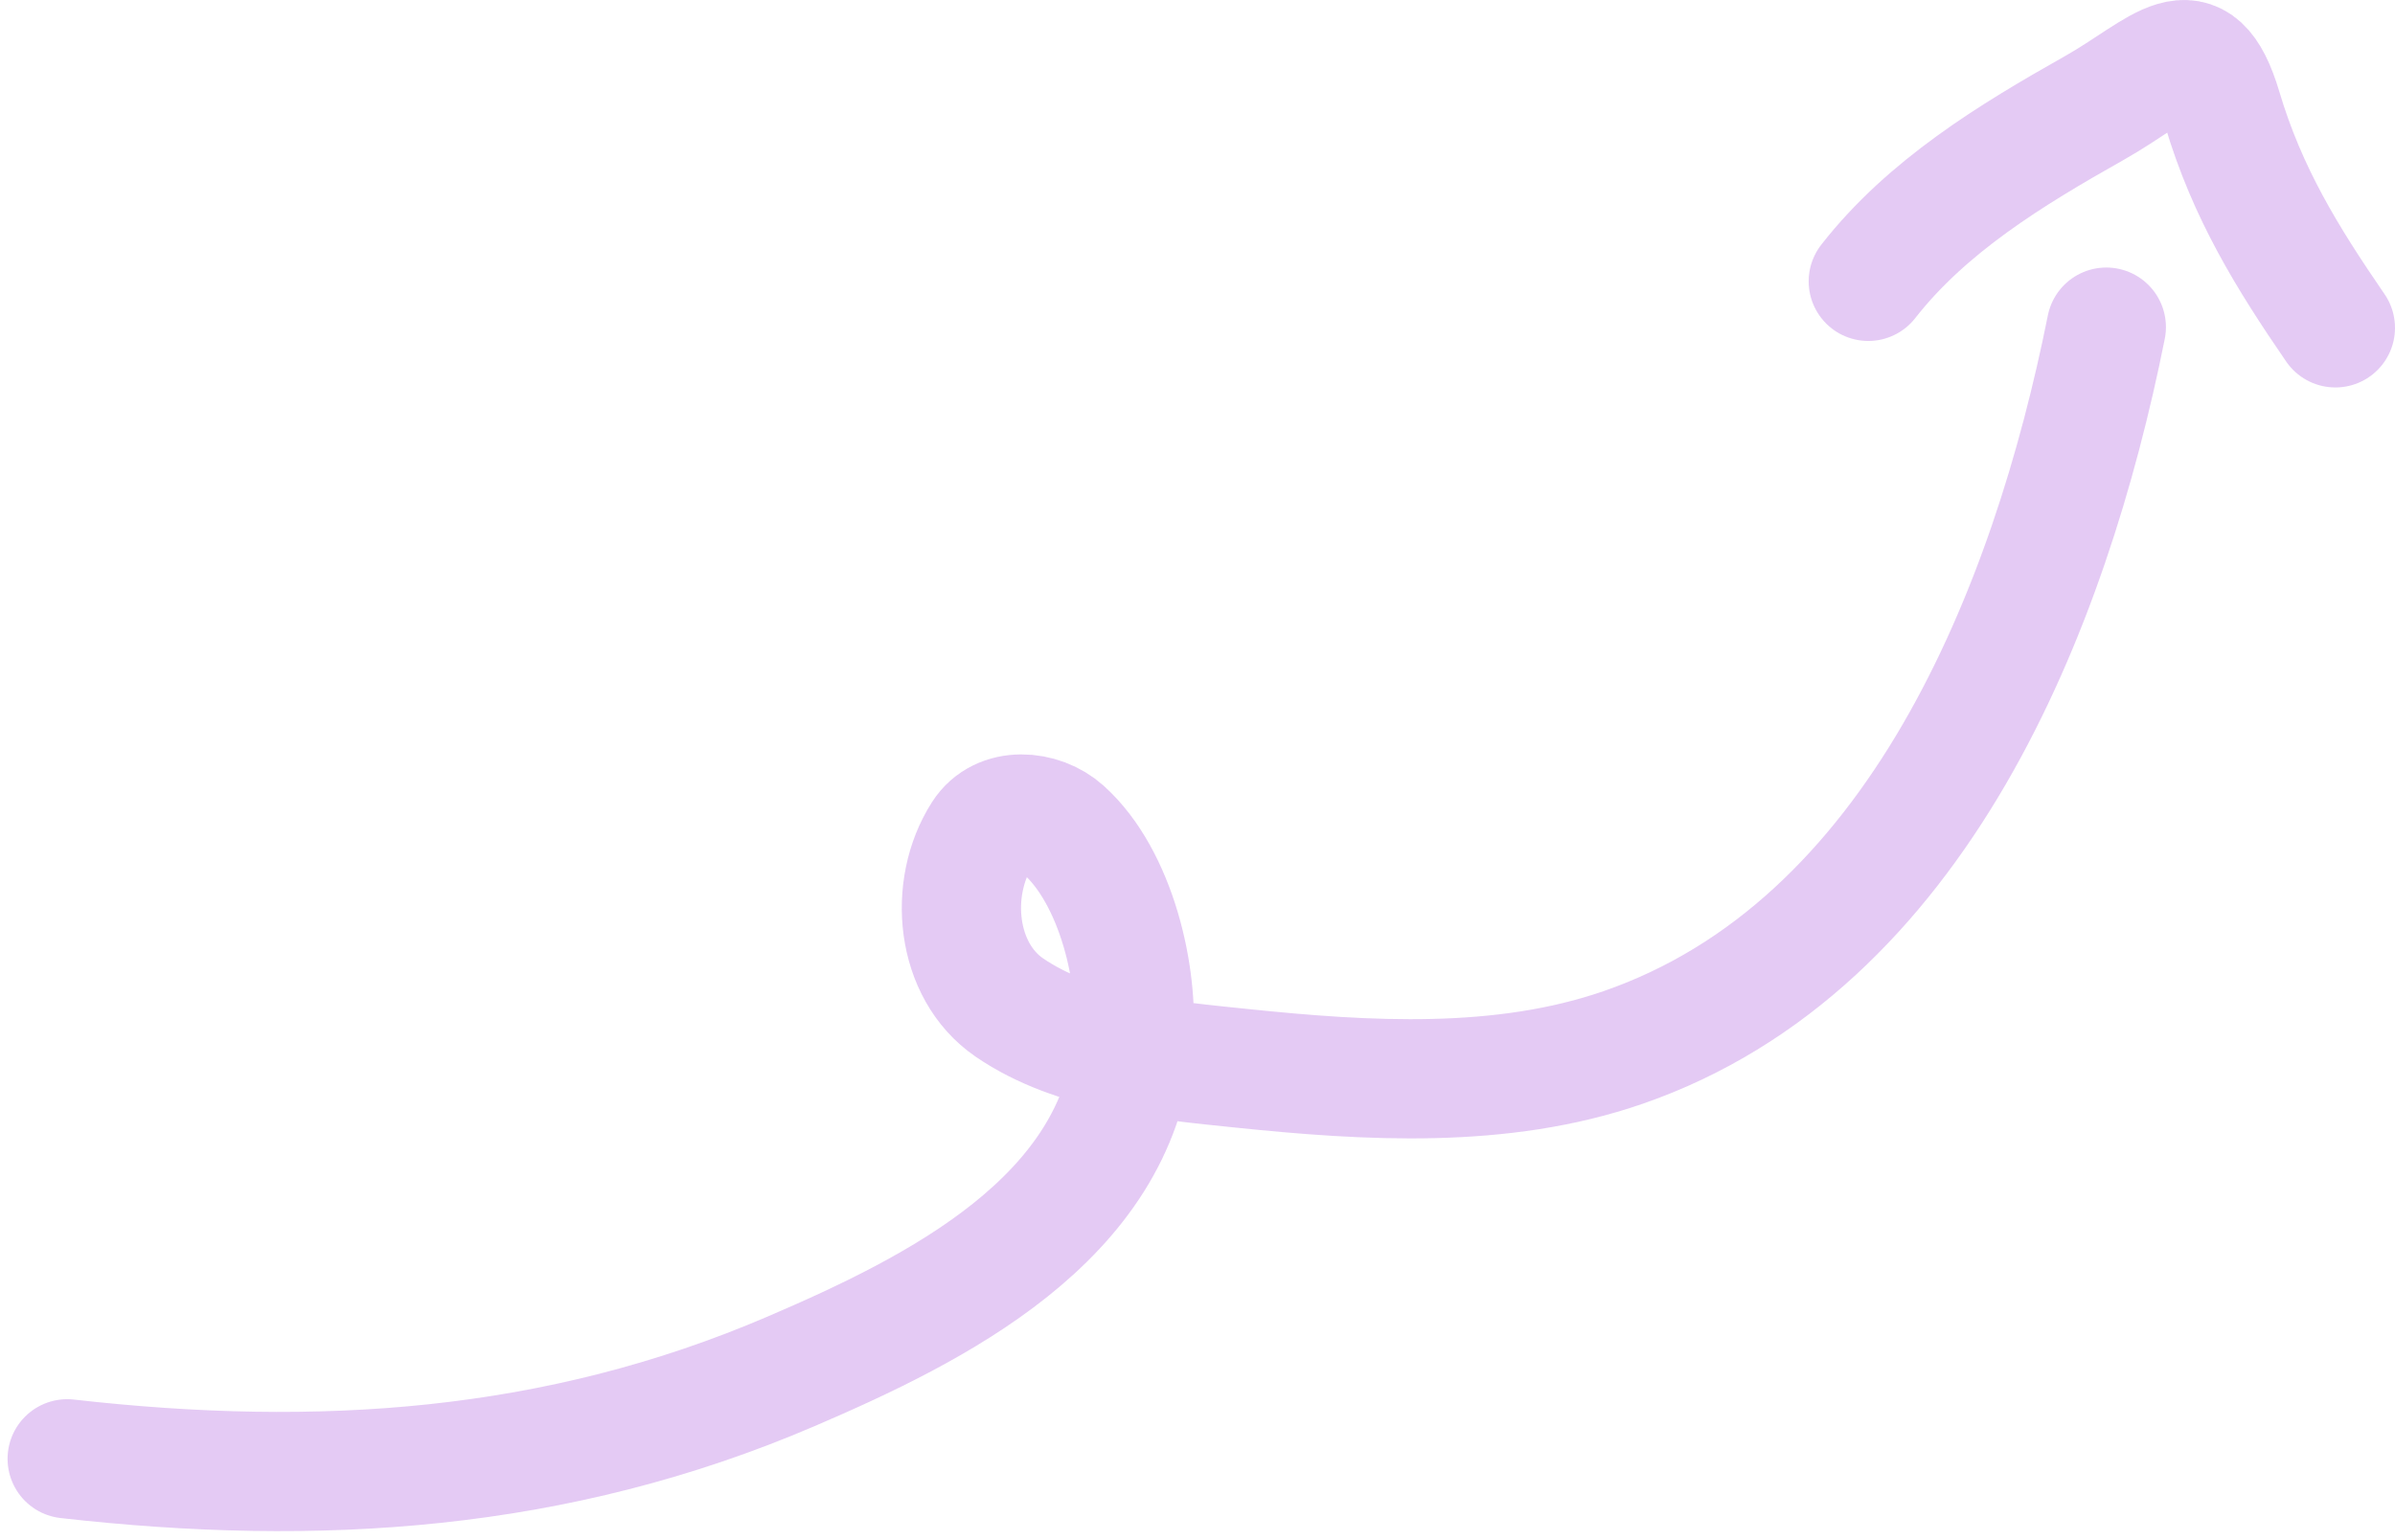 <svg width="241" height="155" viewBox="0 0 241 155" fill="none" xmlns="http://www.w3.org/2000/svg">
<path opacity="0.6" d="M6.762 146.838C31.98 149.697 55.974 148.181 79.6 138.037C94.119 131.804 112.436 122.728 114.05 104.971C114.66 98.255 112.34 88.315 107.051 83.555C104.758 81.491 100.637 81.161 98.837 83.974C95.372 89.388 96.159 97.7 101.561 101.409C108.152 105.933 117.227 106.733 124.904 107.527C137.57 108.837 151.091 109.672 163.335 105.432C192.993 95.162 206.298 61.191 211.95 32.928" stroke="#D2A7ED" stroke-width="12" stroke-linecap="round"/>
<path opacity="0.6" d="M188 28.32C193.905 20.762 202.352 15.602 210.697 10.898C217.678 6.962 220.995 2.164 223.618 10.963C226.141 19.426 230.13 25.907 235 33" stroke="#D2A7ED" stroke-width="12" stroke-linecap="round"/>
</svg>
